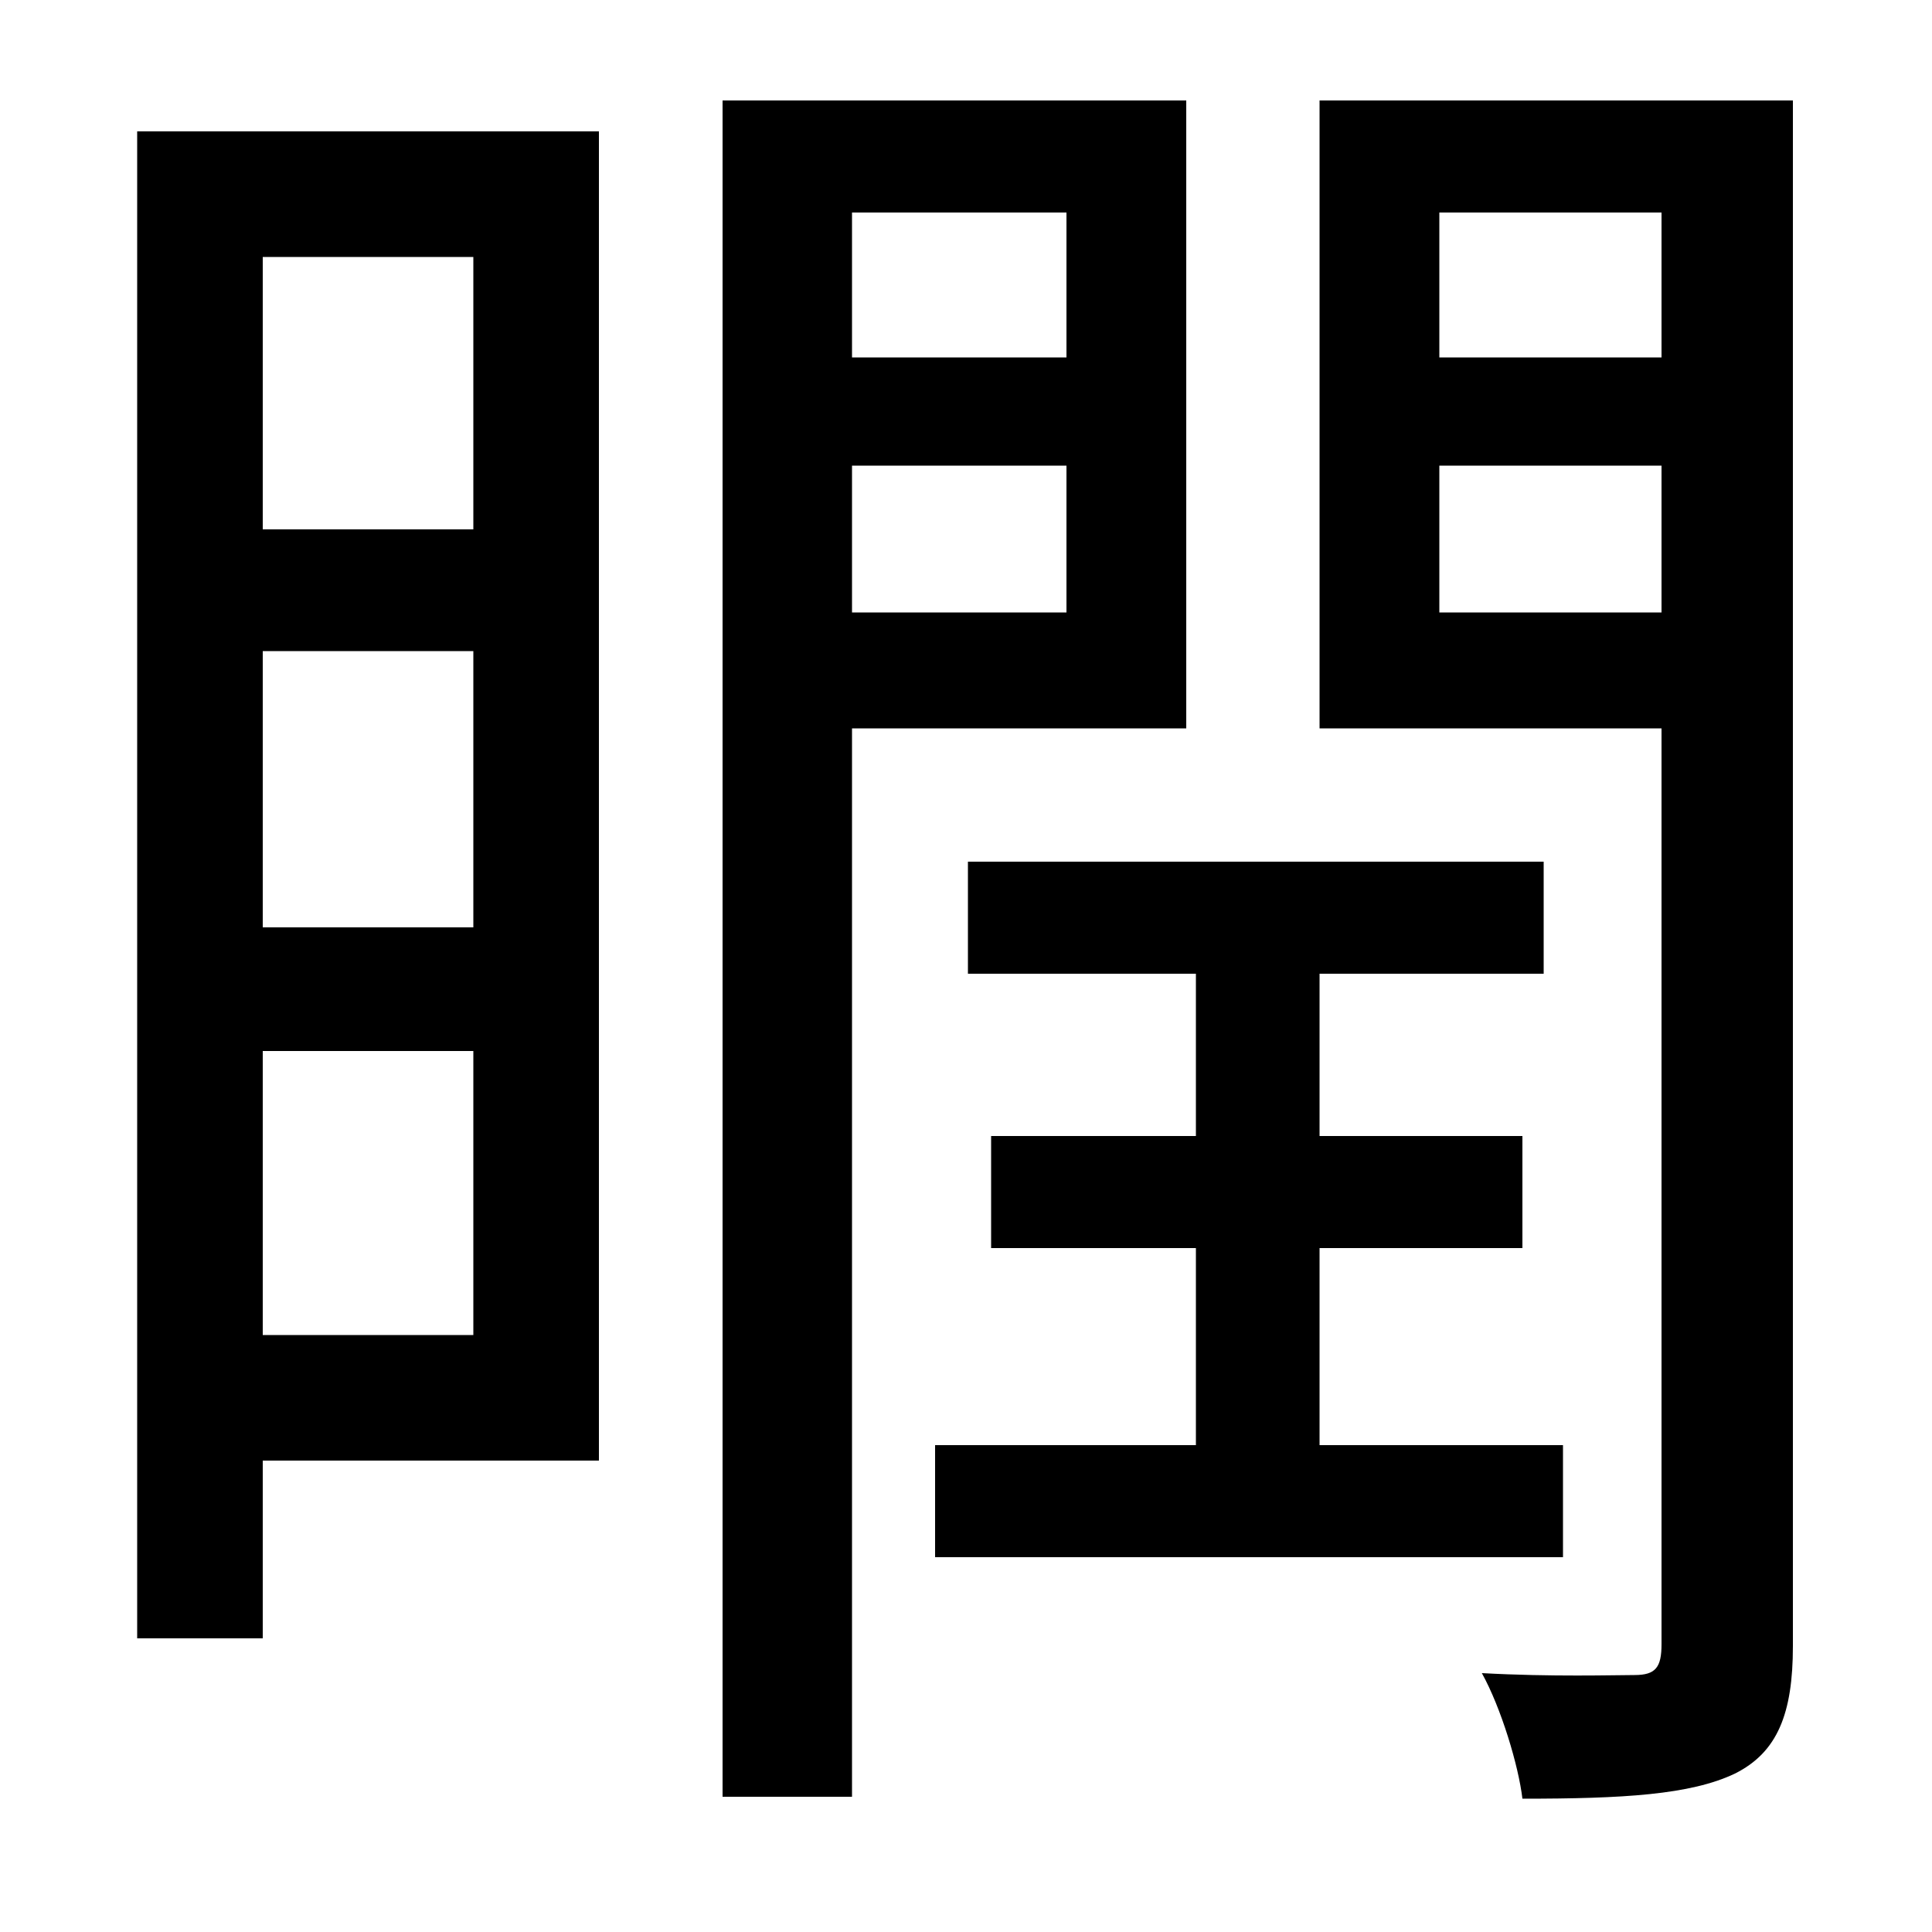 <svg xmlns="http://www.w3.org/2000/svg"
    viewBox="0 0 1000 1000">
  <!--
© 2014-2021 Adobe (http://www.adobe.com/).
Noto is a trademark of Google Inc.
This Font Software is licensed under the SIL Open Font License, Version 1.1. This Font Software is distributed on an "AS IS" BASIS, WITHOUT WARRANTIES OR CONDITIONS OF ANY KIND, either express or implied. See the SIL Open Font License for the specific language, permissions and limitations governing your use of this Font Software.
http://scripts.sil.org/OFL
  -->
<path d="M484 748L484 806 809 806 809 748 683 748 683 646 788 646 788 588 683 588 683 504 799 504 799 446 501 446 501 504 619 504 619 588 513 588 513 646 619 646 619 748ZM245 337L245 480 136 480 136 337ZM245 274L136 274 136 133 245 133ZM245 544L245 691 136 691 136 544ZM71 68L71 848 136 848 136 756 310 756 310 68ZM441 241L552 241 552 317 441 317ZM441 185L441 110 552 110 552 185ZM860 241L860 317 745 317 745 241ZM860 185L745 185 745 110 860 110ZM897 52L683 52 683 377 860 377 860 851C860 863 857 867 846 867 836 867 803 868 767 866 777 884 786 914 788 931 840 931 875 929 898 918 920 907 928 887 928 852L928 52ZM374 52L374 930 441 930 441 377 614 377 614 52Z"/>
</svg>